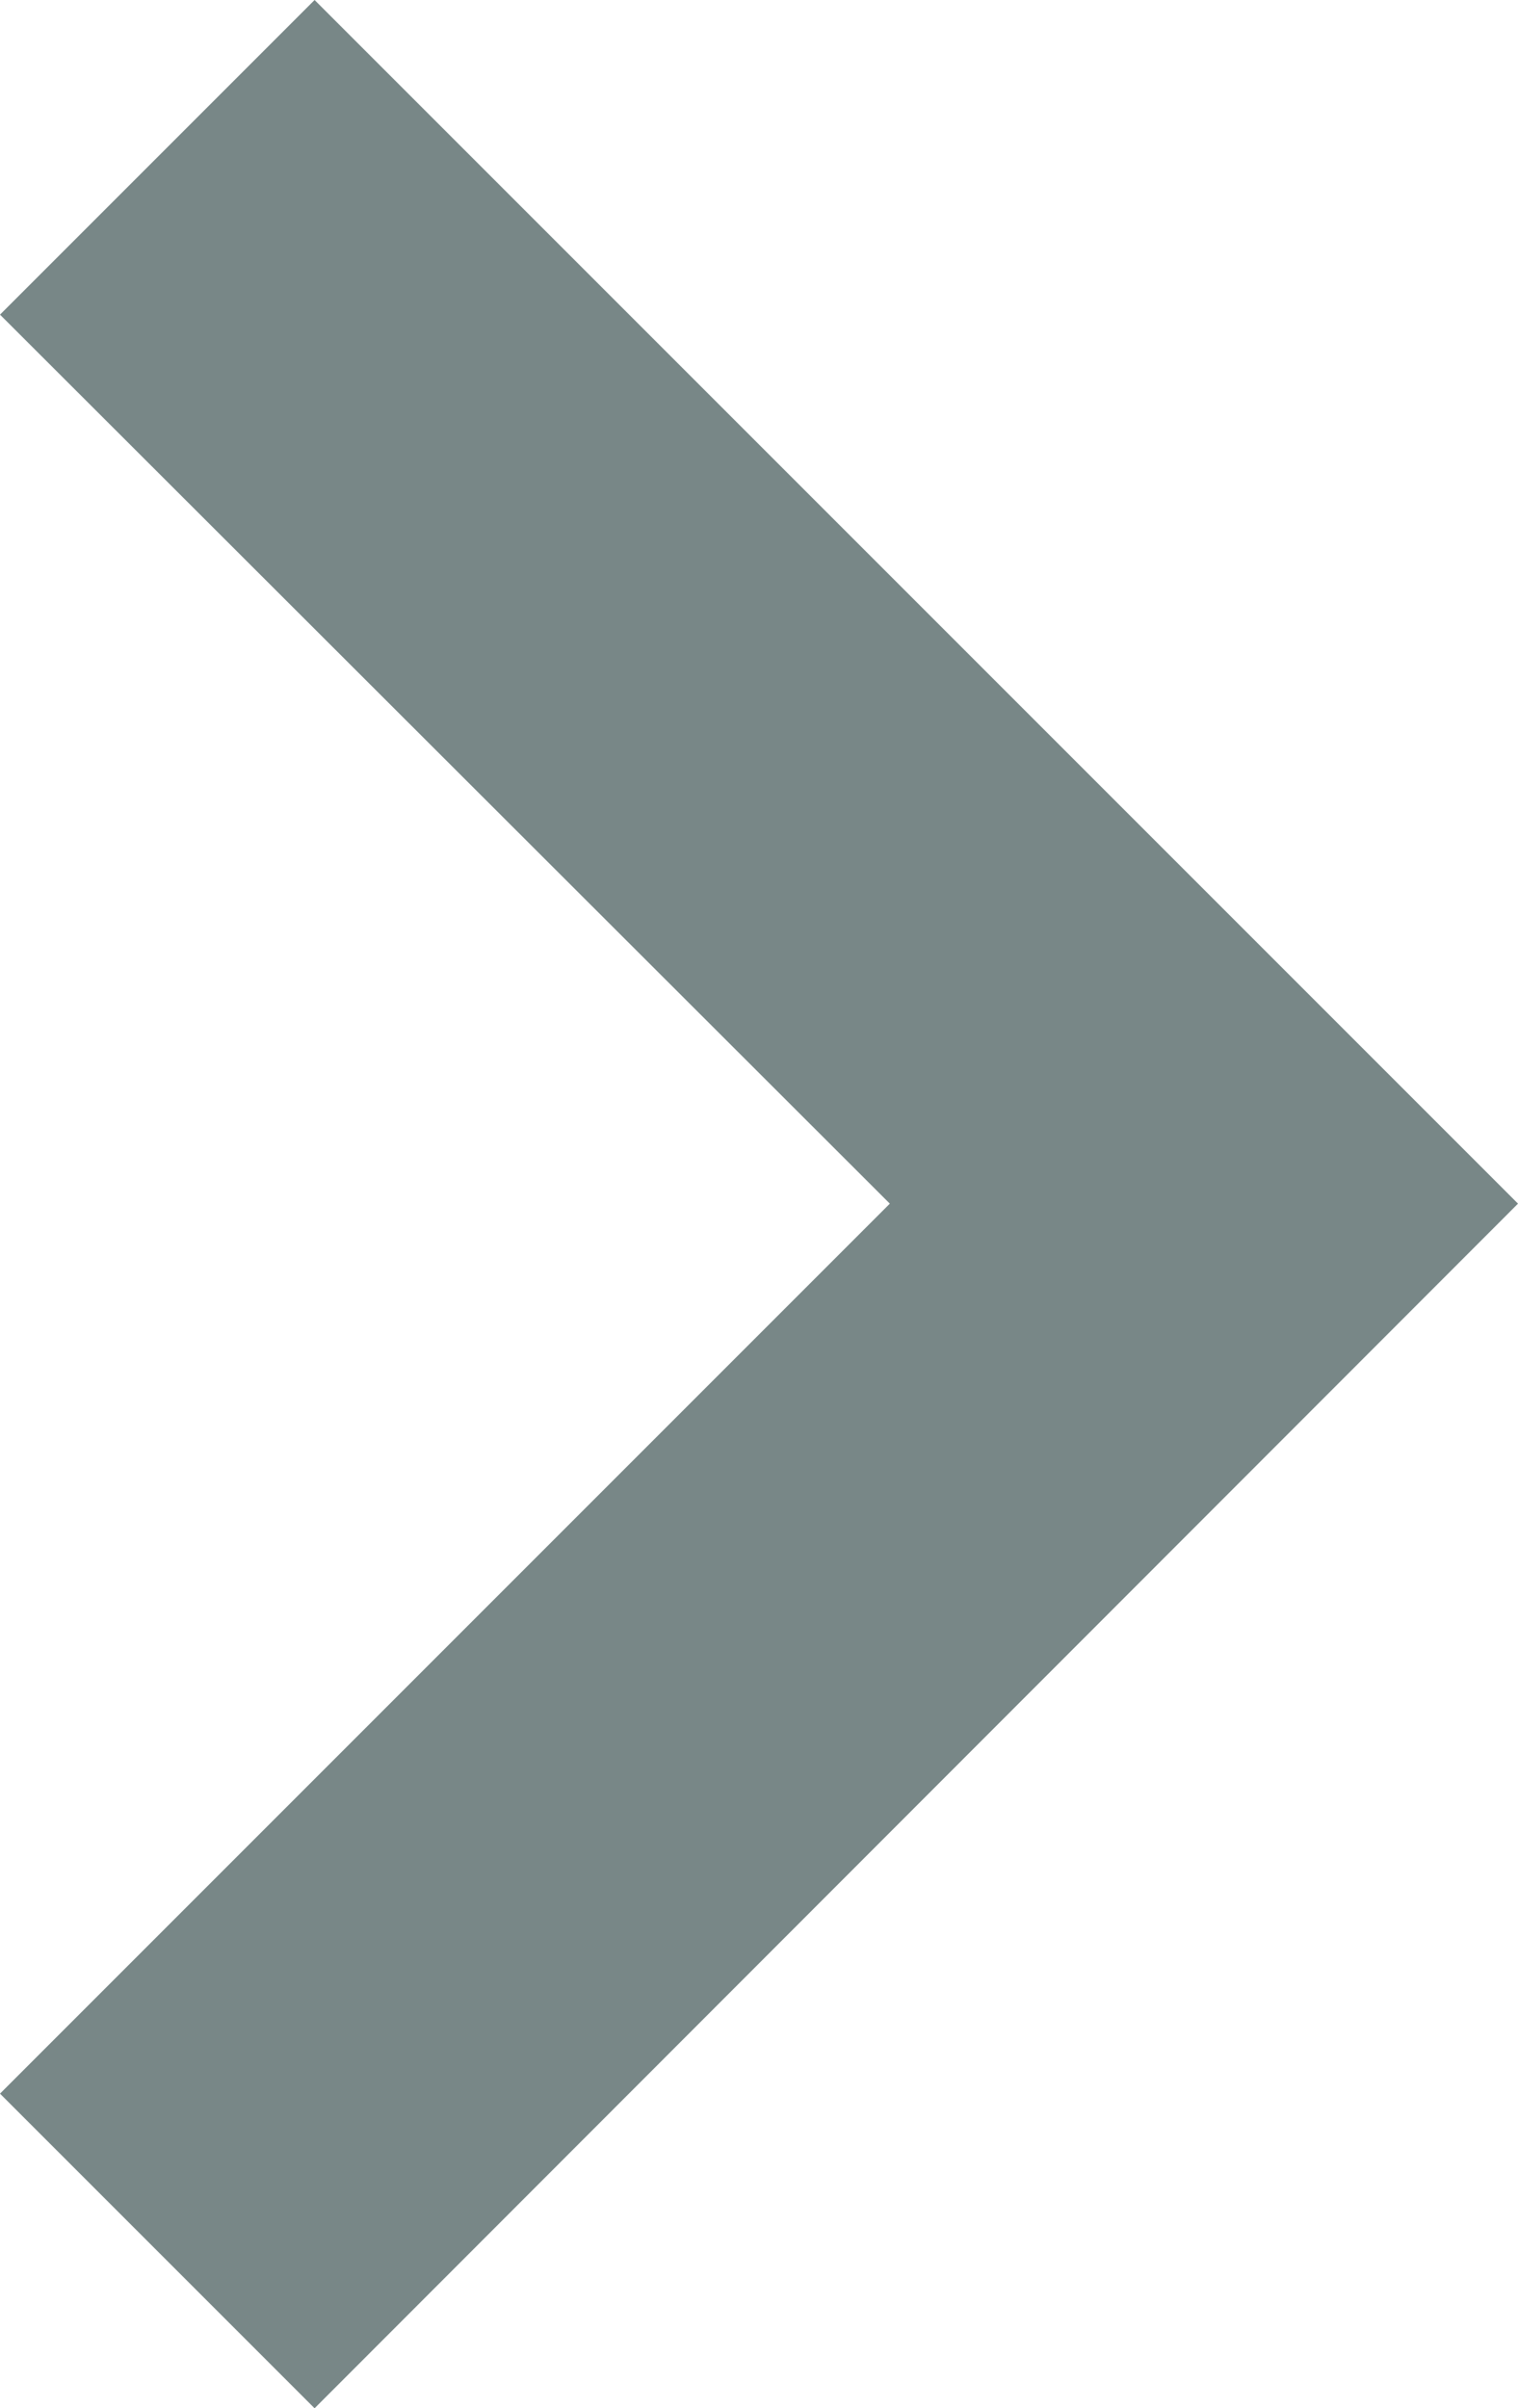 <svg id="Layer_1" data-name="Layer 1" xmlns="http://www.w3.org/2000/svg" viewBox="0 0 15.49 24.57"><defs><style>.cls-1{fill:#788787;}</style></defs><title>testimonial arrow right</title><polygon class="cls-1" points="3.21 24.57 0 21.36 9.08 12.28 0 3.21 3.21 0 15.49 12.28 3.21 24.57"/></svg>